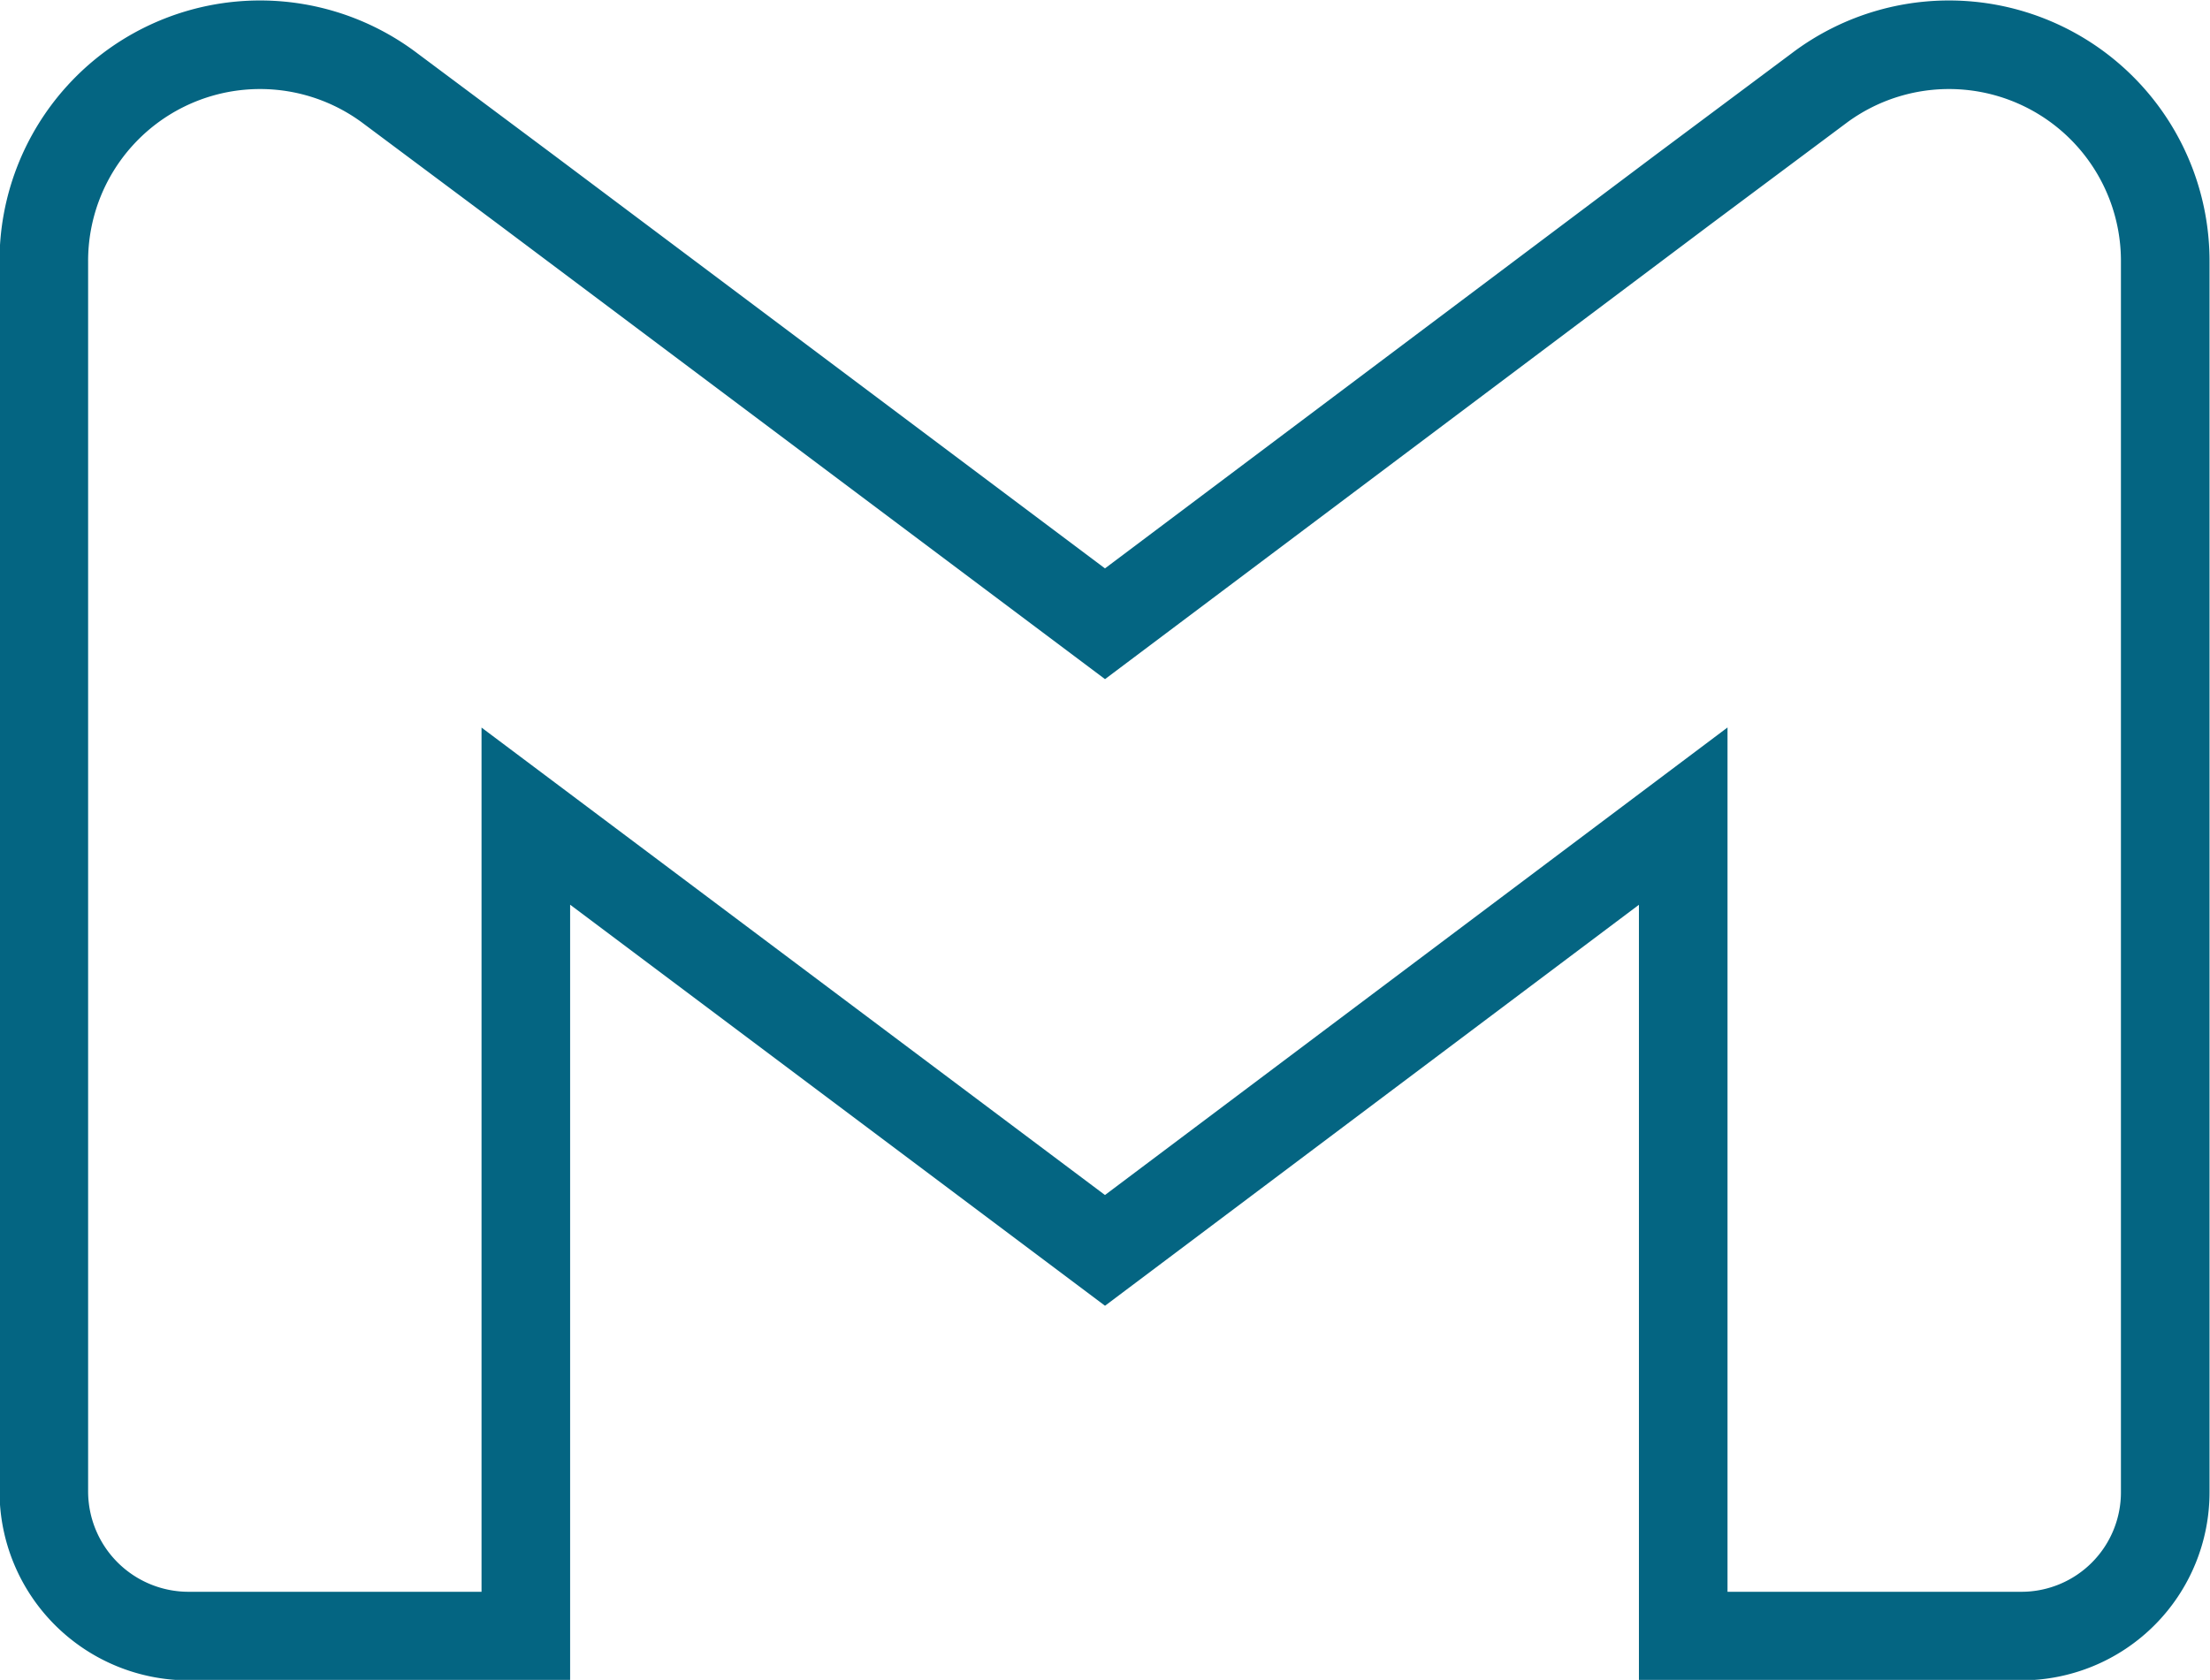 <svg id="Layer_1" data-name="Layer 1" xmlns="http://www.w3.org/2000/svg" viewBox="0 0 23.2 17.64"><defs><style>.cls-1{fill:none;stroke:#046582;stroke-miterlimit:10;stroke-width:0.93px;}</style></defs><path class="cls-1" d="M23.27,5.28V18.19a1.51,1.51,0,0,1-1.51,1.52H18.21V11.1l-6.07,4.56L6.06,11.1v8.61H2.52A1.52,1.52,0,0,1,1,18.19H1V5.28A2.27,2.27,0,0,1,4.64,3.46L6.06,4.52l6.08,4.56,6.07-4.56,1.42-1.06A2.27,2.27,0,0,1,23.27,5.28Z" transform="translate(-0.54 -2.53)"/></svg>